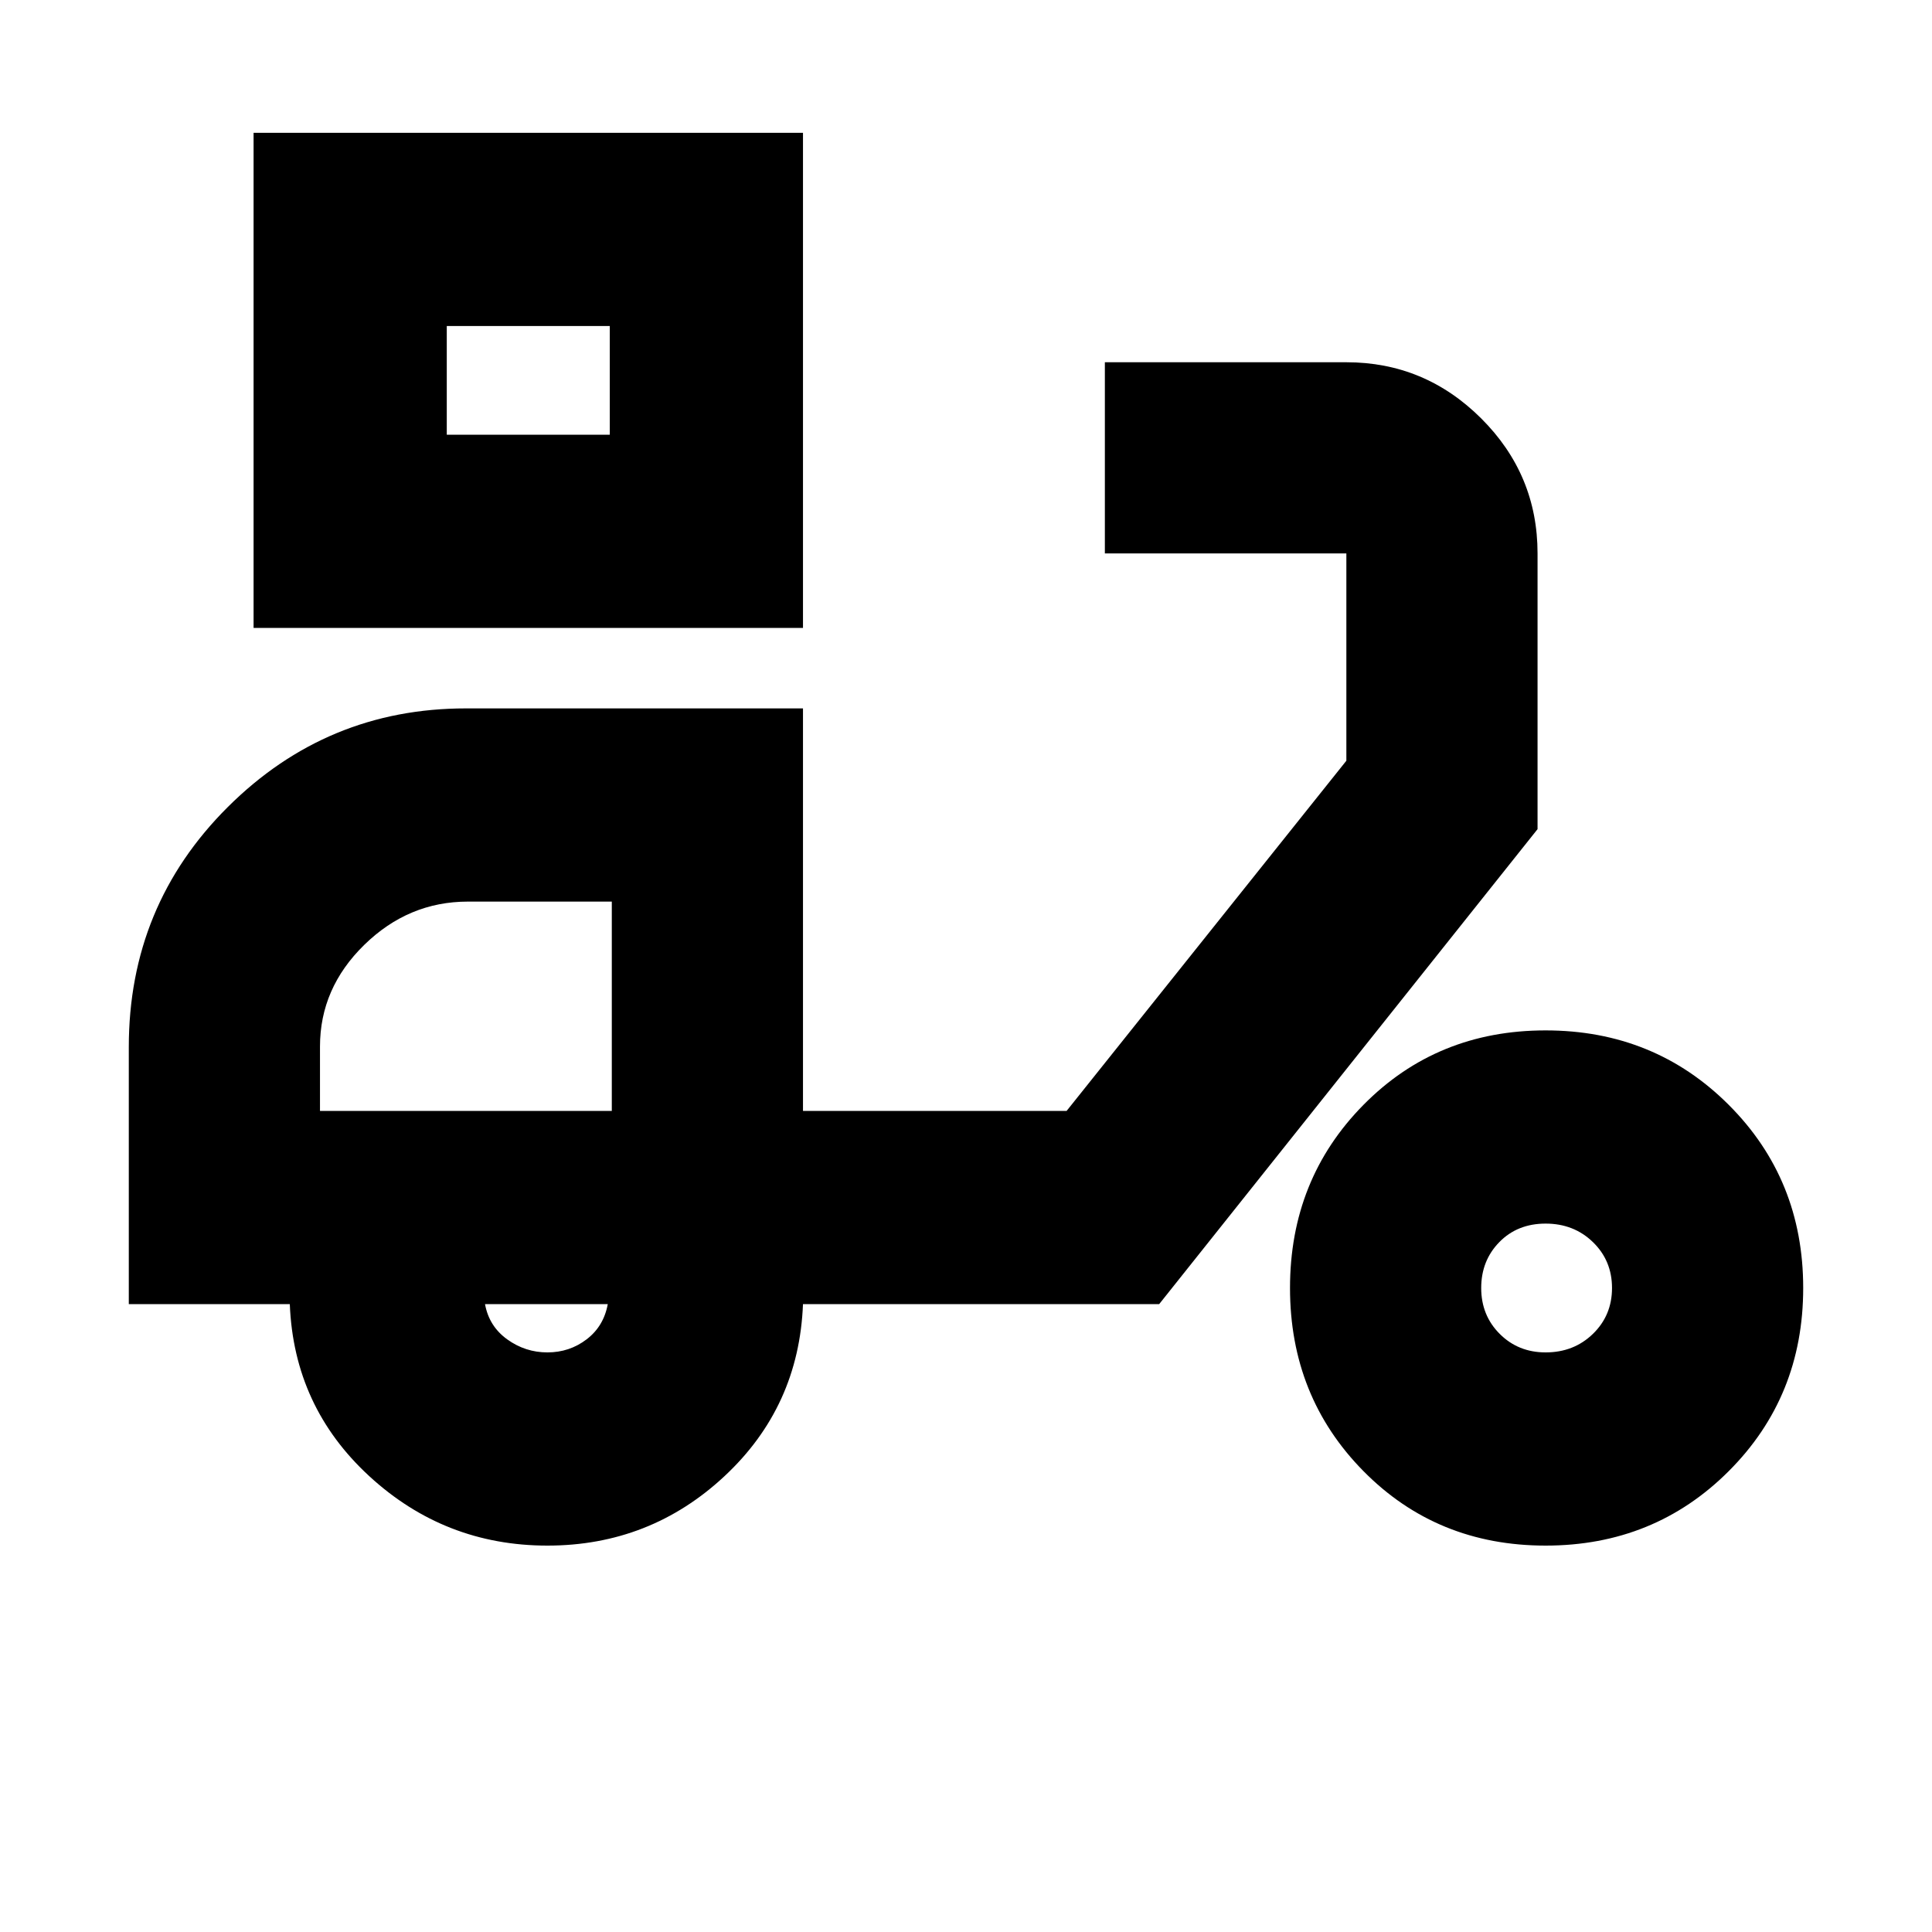<svg xmlns="http://www.w3.org/2000/svg" height="24" viewBox="0 -960 960 960" width="24"><path d="M126-648v-246h273v246H126Zm96-96h81v-54h-81v54Zm50 552q-51 0-88.5-34.5T144-312H64v-127.74Q64-510 113.2-559q49.21-49 118.3-49H399v200h131l139-174v-103H549v-95h120q39 0 67 27.91 28 27.9 28 67.09v137L576-312H399q-2 51-39 85.5T272-192Zm0-96q11 0 19.5-6.5T302-312h-61q2 11 11 17.5t20 6.5Zm496 96q-54 0-90.5-37T641-320q0-54 36.5-91t90.5-37q54 0 91 37t37 91q0 54-37 91t-91 37Zm0-96q14.03 0 23.51-9.2Q801-306.4 801-320q0-13.6-9.48-22.8-9.48-9.2-23.5-9.2T745-342.8q-9 9.2-9 22.8 0 13.6 9.2 22.8 9.2 9.2 22.8 9.2ZM159-408h145v-104h-71.5q-29.5 0-51.5 21.5T159-440v32Zm144-336v-54 54Zm1 336Z"/></svg>